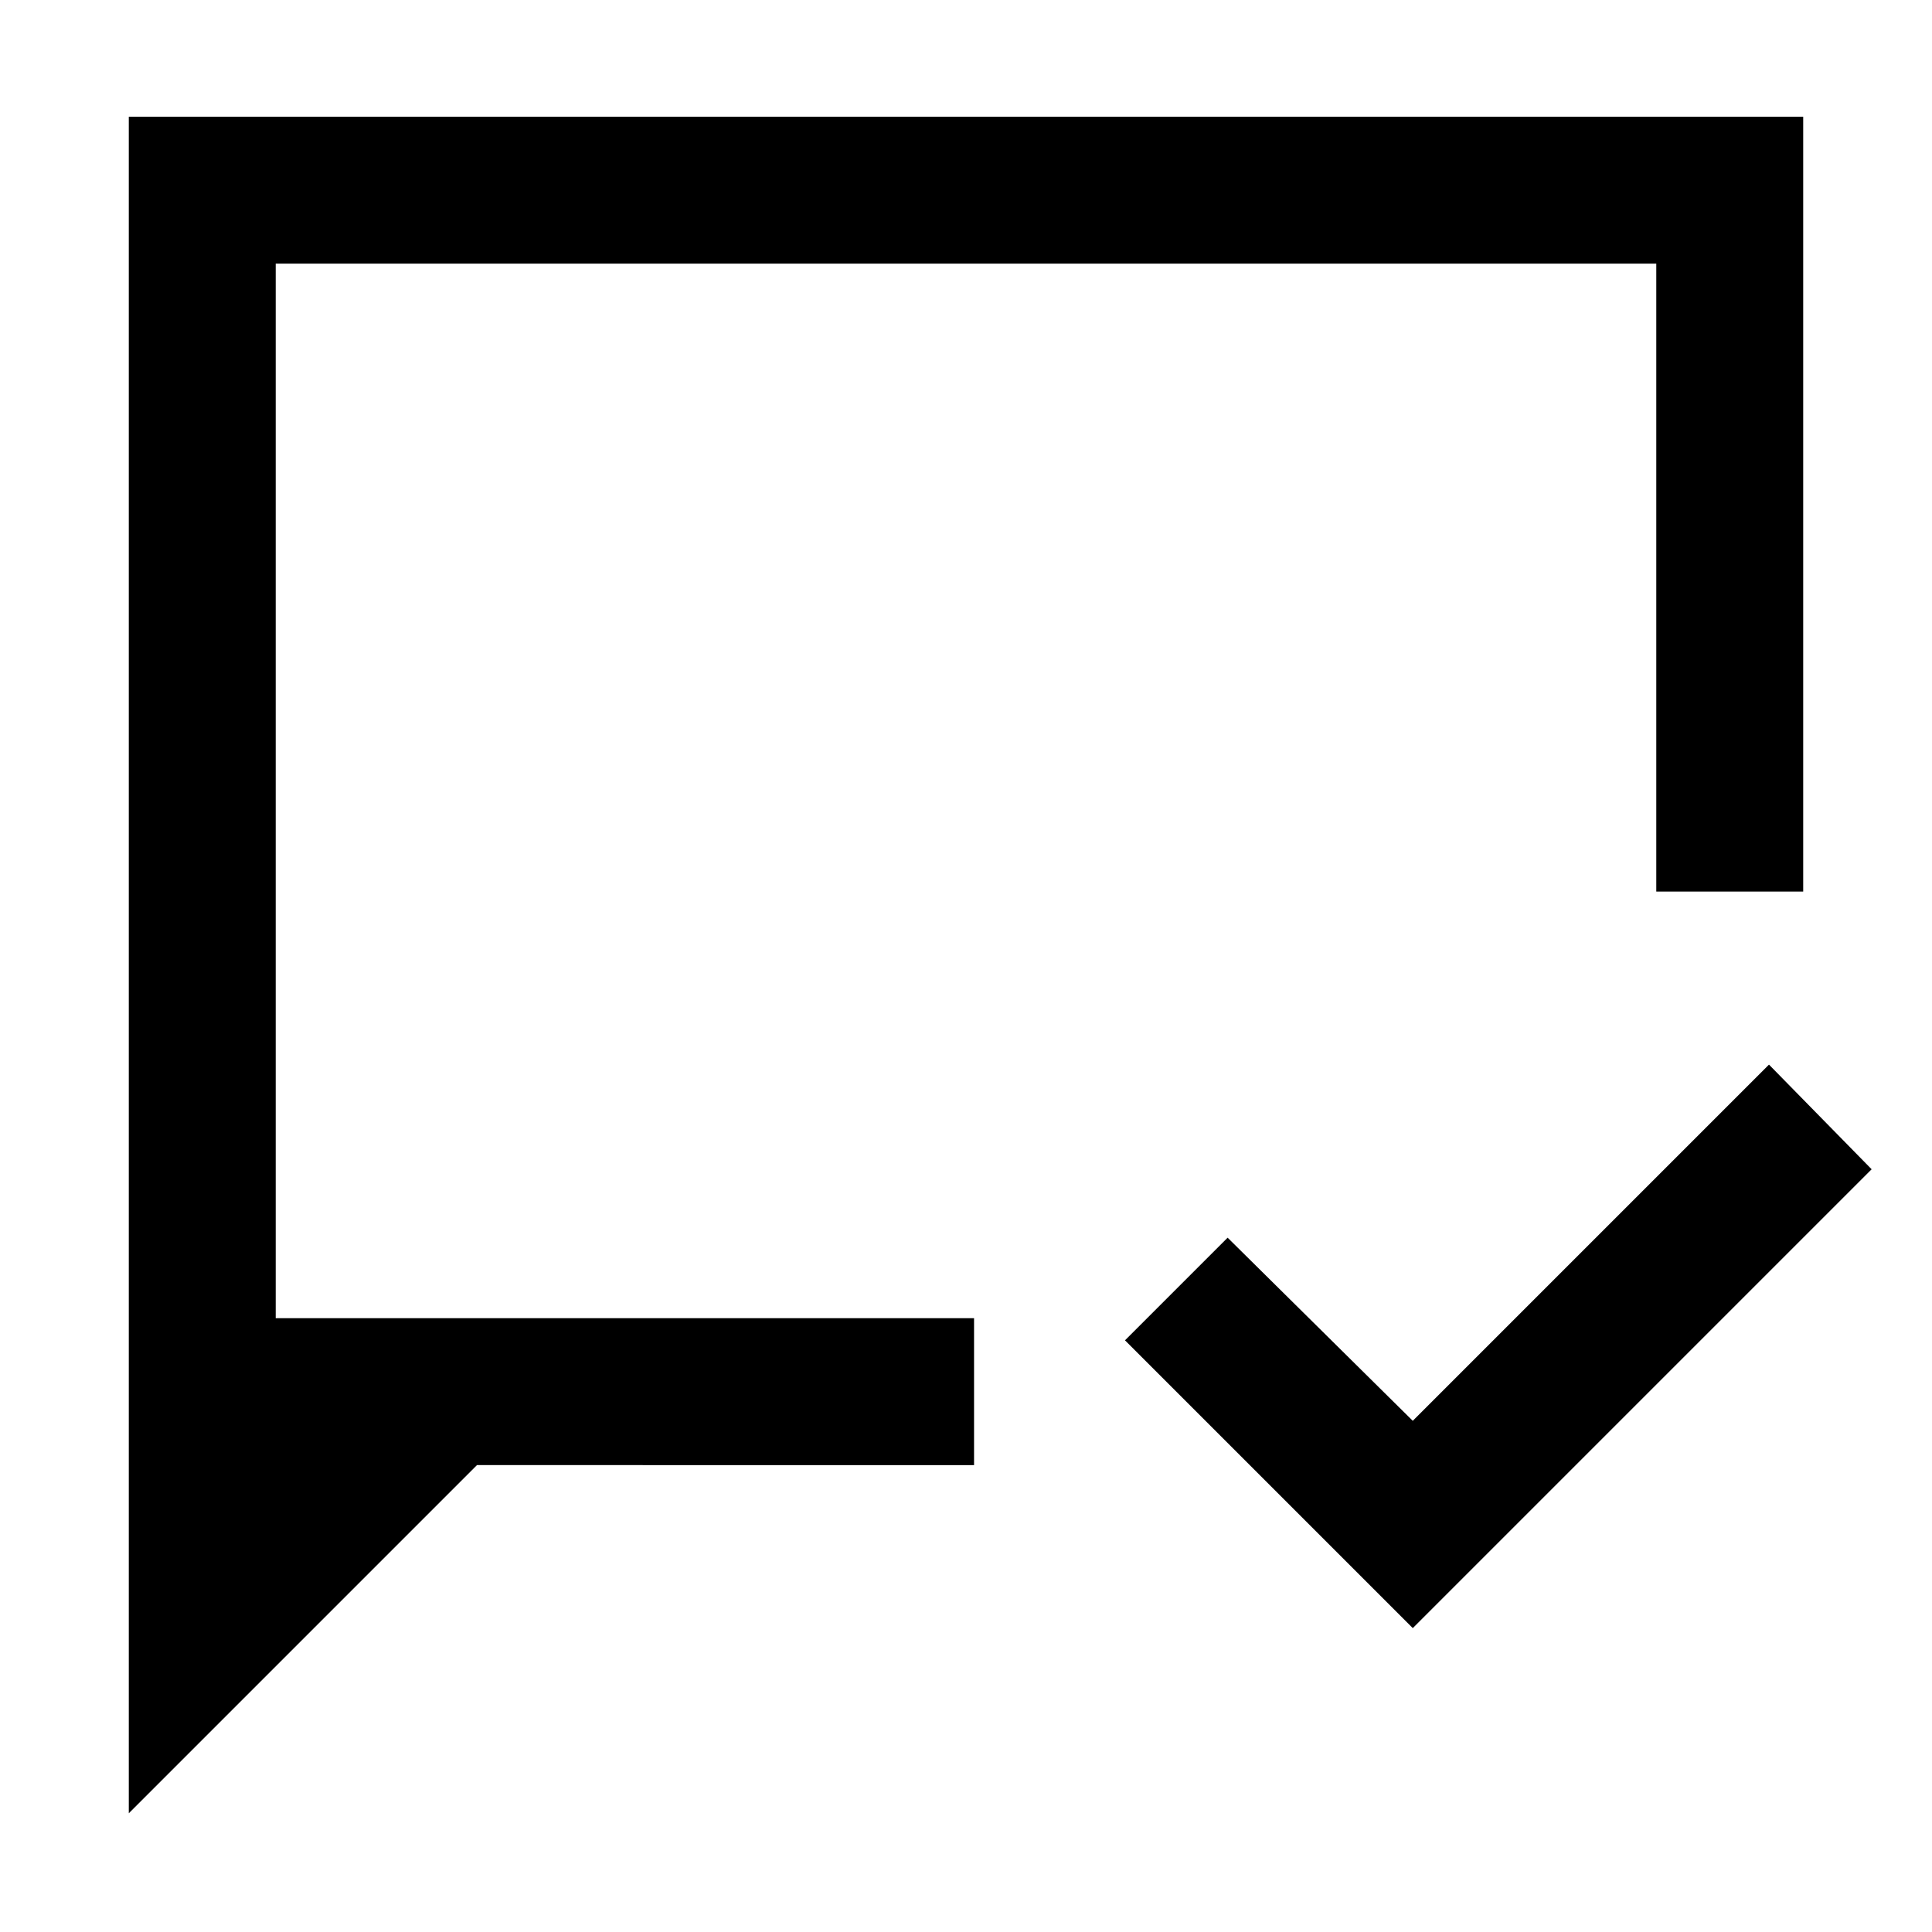 <svg xmlns="http://www.w3.org/2000/svg" height="48" width="48"><path d="m35.1 40.45-7.15-7.15 2.55-2.55 4.6 4.55 8.85-8.85 2.55 2.6Zm-31.9 4.6V2.9h41.6v19.25h-3.65V6.55H6.85v26.2H24.2v3.65H11.85Zm3.65-12.3V6.55Z"/></svg>